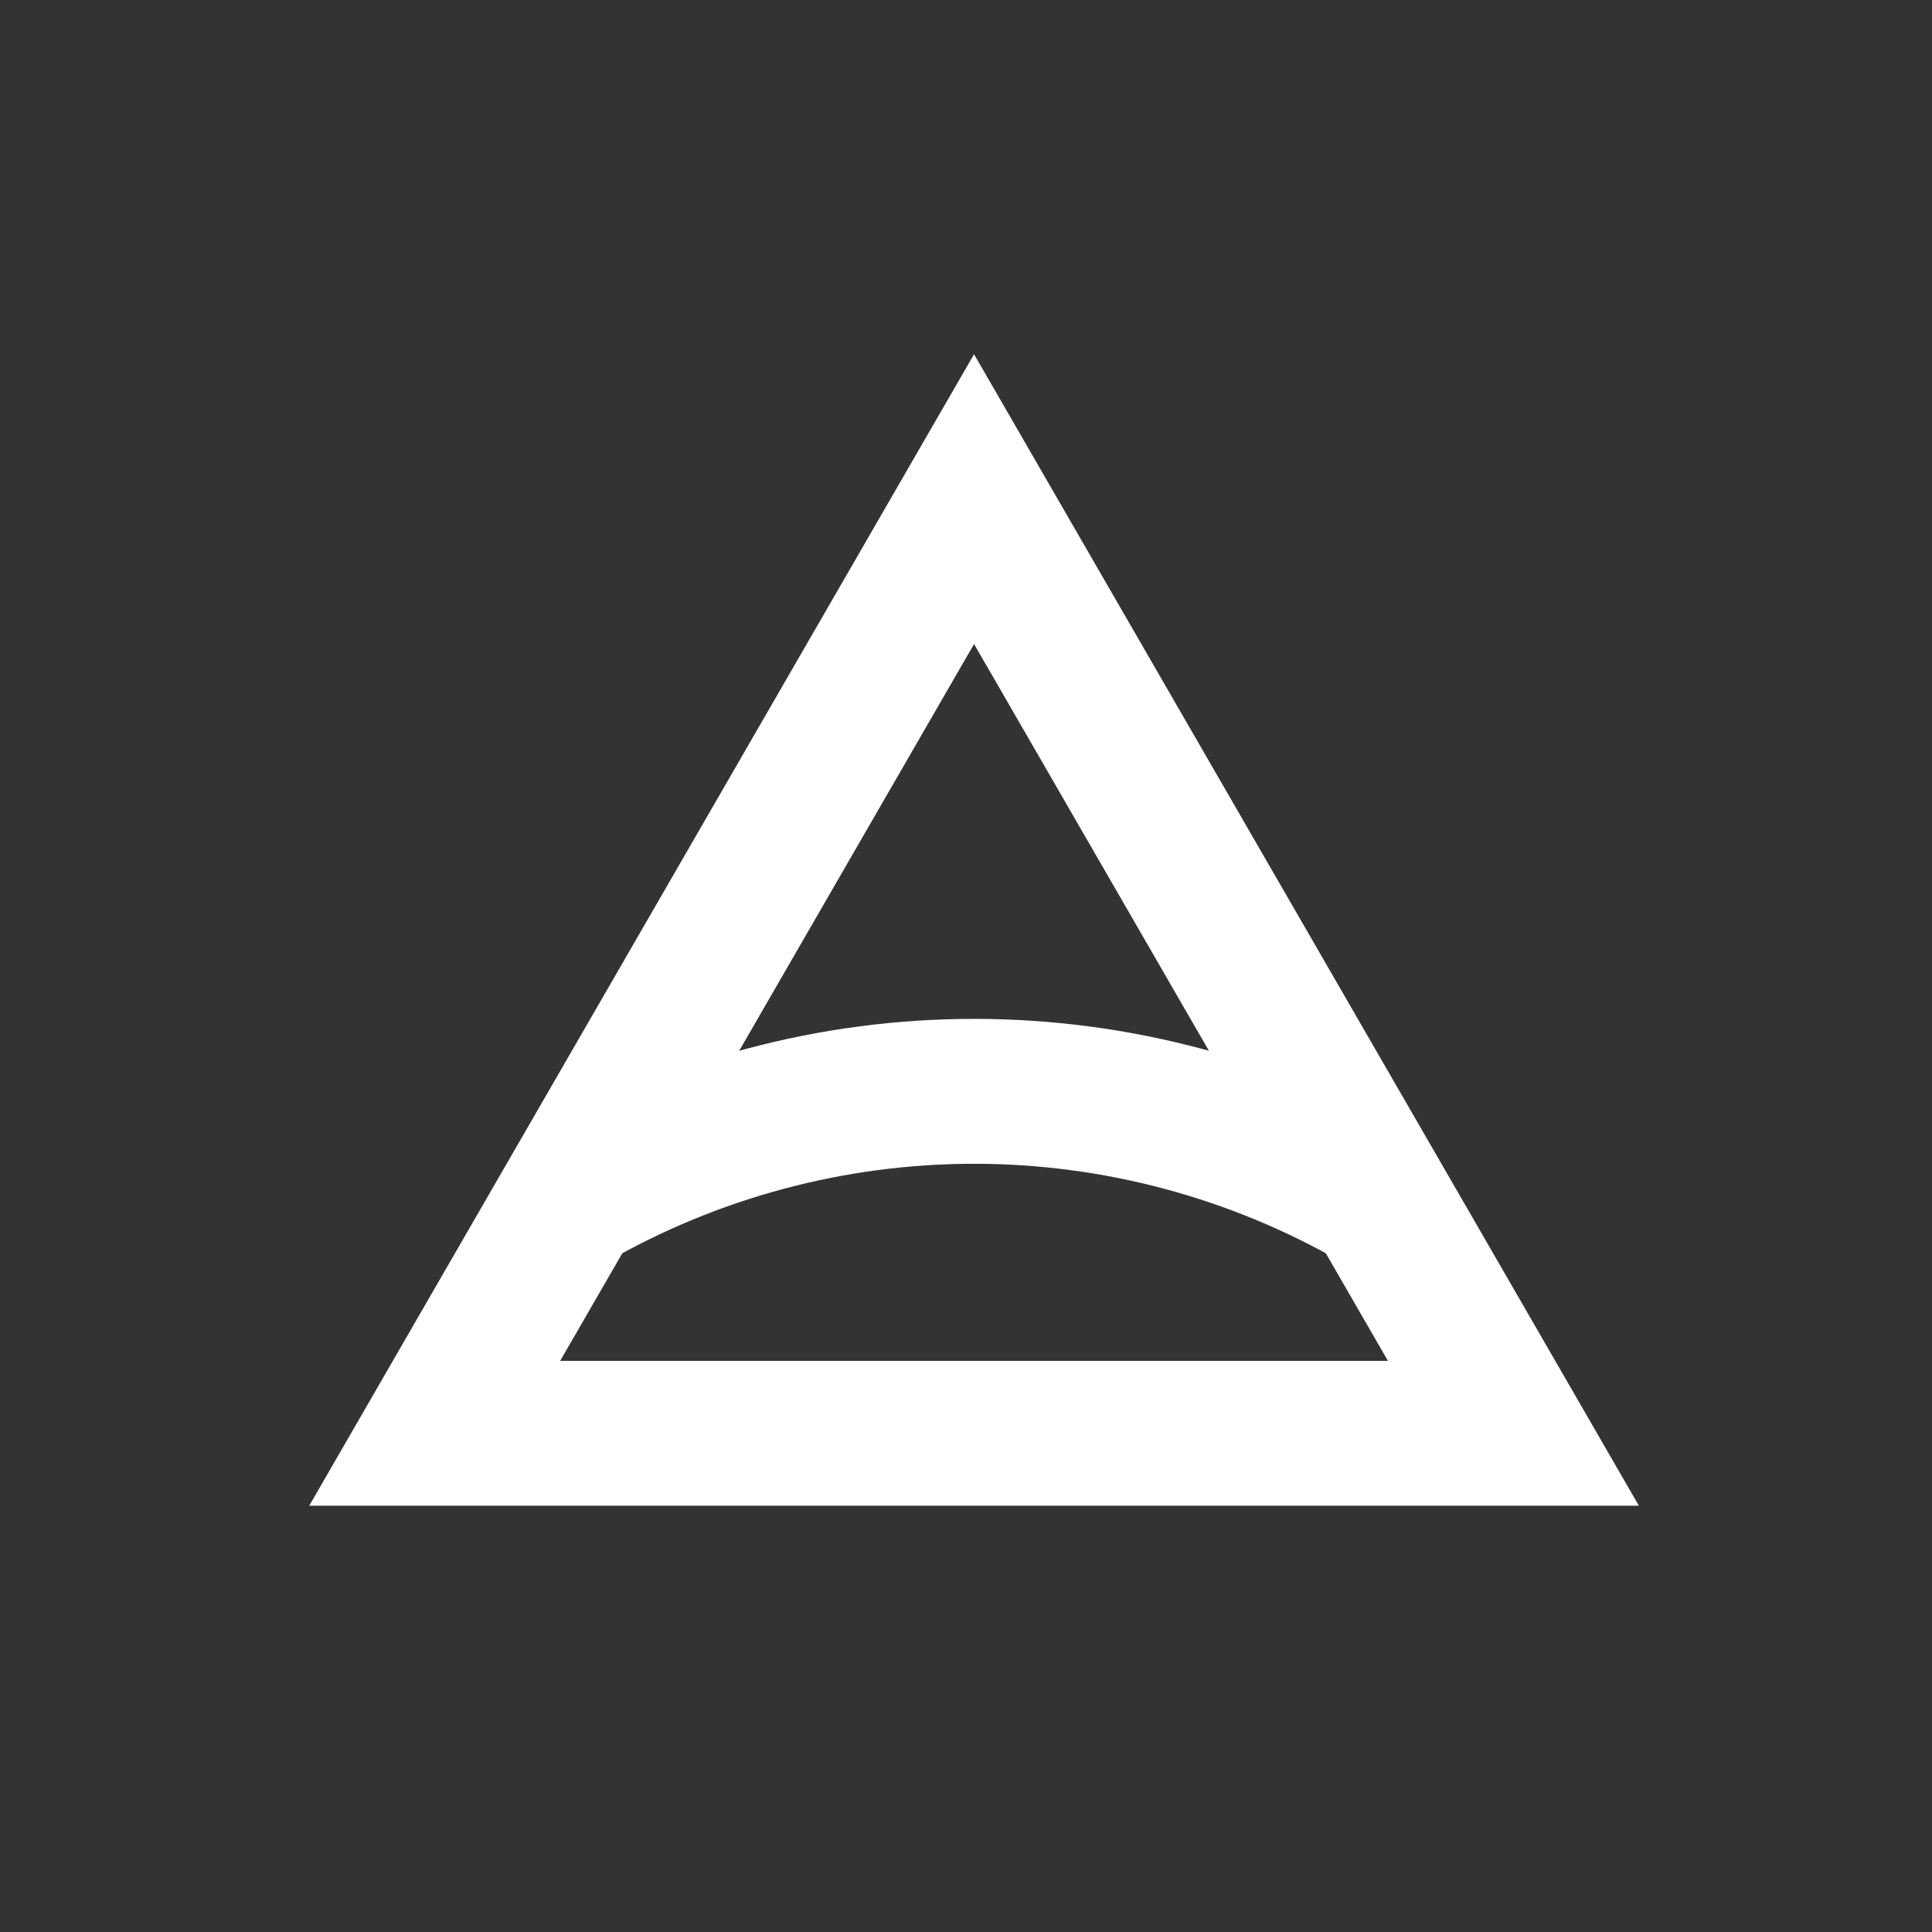 <?xml version="1.0" encoding="UTF-8"?>
<svg width="120px" height="120px" viewBox="0 0 120 120" version="1.1" xmlns="http://www.w3.org/2000/svg" xmlns:xlink="http://www.w3.org/1999/xlink">
    <rect x="0" y="0" width="120" height="120" fill="#333333" stroke="none"/>
    <!-- Generator: Sketch 57.1 (83088) - https://sketch.com -->
    <title>Triangulum_Australe</title>
    <desc>Created with Sketch.</desc>
    <g id="Triangulum_Australe" stroke="none" stroke-width="1" fill="none" fill-rule="evenodd">
        <g id="Group" transform="translate(27, 31)" stroke="#FFFFFF" stroke-width="9">
            <g id="Clipped">
                <polygon id="Path" transform="translate(33.5, 29.012) scale(-1, 1) rotate(-180) translate(-33.5, -29.012) " points="33.5 58.023 67 0 0 0"></polygon>
            </g>
            <g id="Clipped" transform="translate(8, 36)">
                <g id="Path">
                    <path d="M50.625,0.785 C42.988,5.195 34.32,7.52 25.5,7.52 C16.68,7.52 8.016,5.195 0.375,0.785" transform="translate(25.5, 4.152) scale(-1, 1) rotate(-180) translate(-25.5, -4.152) "></path>
                </g>
            </g>
        </g>
    </g>
</svg>